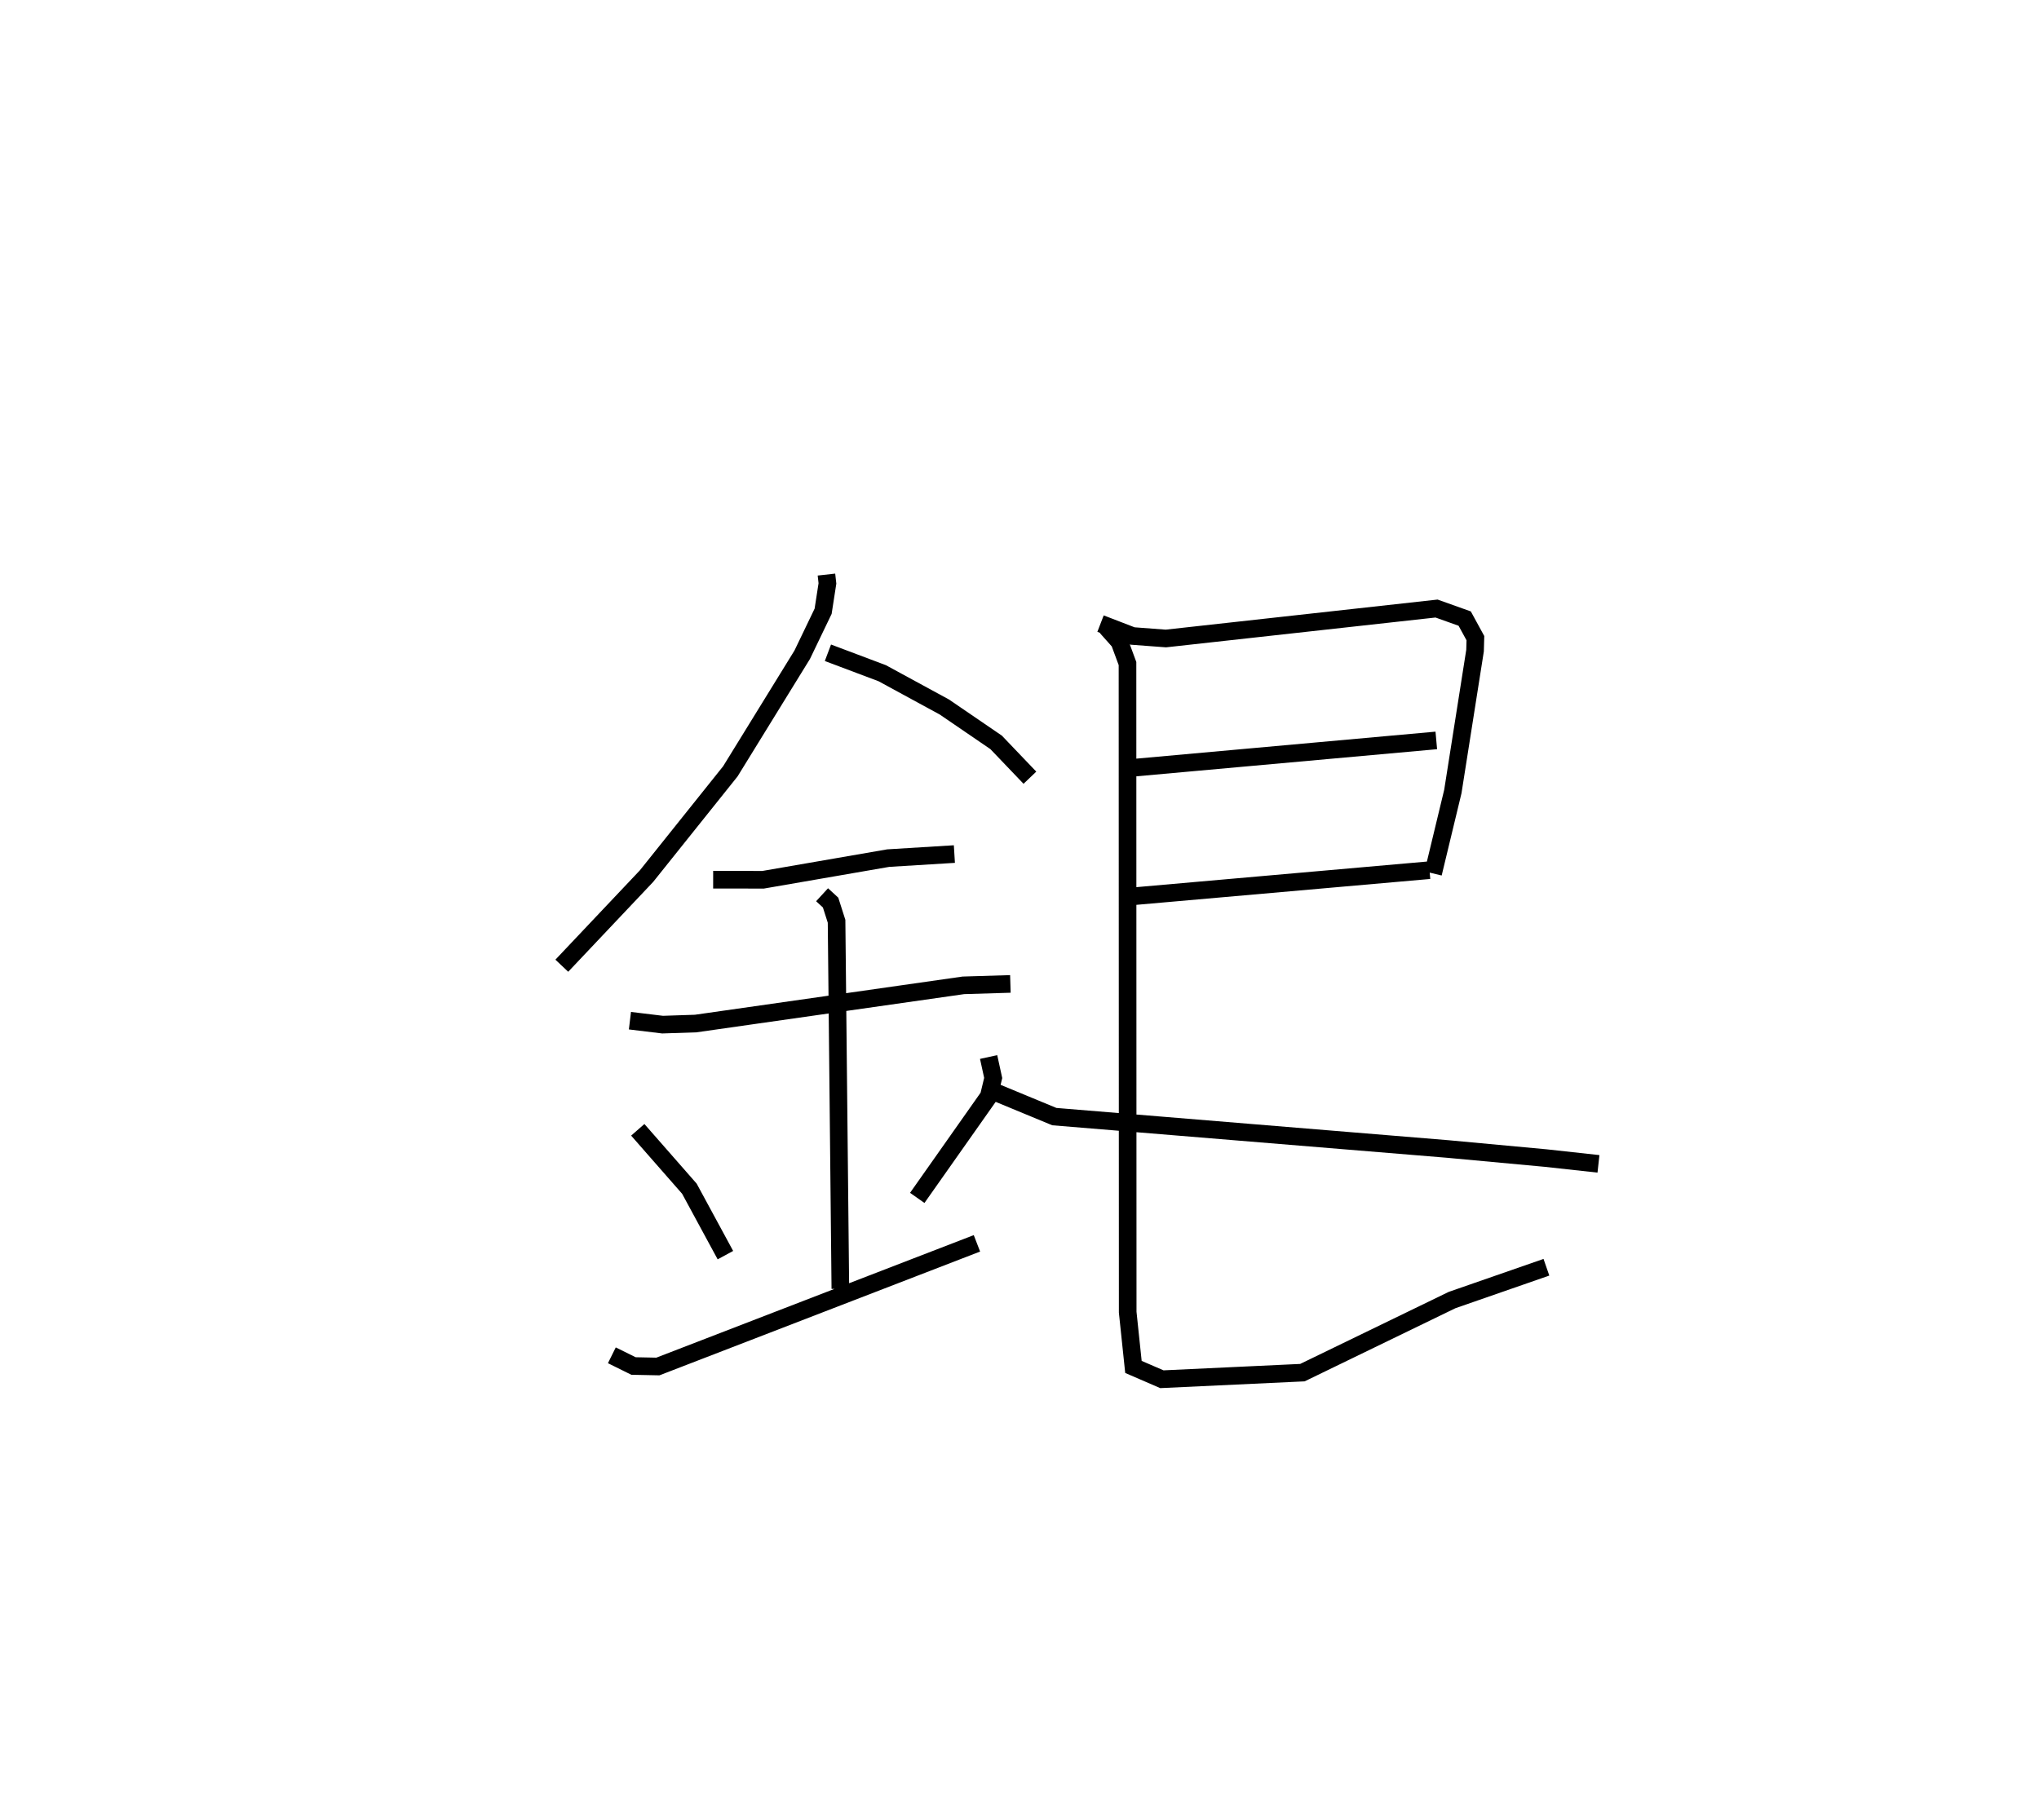 <?xml version="1.0" encoding="utf-8" ?>
<svg baseProfile="full" height="103.288" version="1.1" width="115.711" xmlns="http://www.w3.org/2000/svg" xmlns:ev="http://www.w3.org/2001/xml-events" xmlns:xlink="http://www.w3.org/1999/xlink"><defs /><rect fill="white" height="103.288" width="115.711" x="0" y="0" /><path d="M25,25 m0.0,0.0 m21.9,7.614 l0.056,0.503 -0.245,1.58 l-1.186,2.467 -4.079,6.619 l-4.758,5.949 -4.806,5.084 m15.102,-17.764 l3.082,1.161 3.529,1.92 l2.934,2.005 1.917,2.006 m-17.975,5.789 l2.834,0.004 7.1,-1.229 l3.755,-0.23 m-18.412,9.458 l1.853,0.224 1.878,-0.062 l15.191,-2.168 2.668,-0.081 m-10.686,-5.062 l0.483,0.444 0.339,1.062 l0.215,20.862 m-11.496,-9.025 l2.929,3.342 2.044,3.772 m14.937,-11.246 l0.26,1.189 -0.251,1.045 l-4.059,5.763 m-17.331,8.934 l1.228,0.608 1.384,0.028 l18.106,-6.991 m7.014,-35.177 l1.822,0.703 1.886,0.142 l15.36,-1.7 1.598,0.57 l0.607,1.112 -0.02,0.707 l-1.26,7.998 -1.12,4.649 m-17.065,-5.994 l17.246,-1.556 m-17.207,8.847 l16.821,-1.482 m-18.327,-13.786 l0.732,0.822 0.457,1.235 l0.011,36.818 0.326,3.107 l1.615,0.699 7.974,-0.374 l8.497,-4.122 5.35,-1.86 m-31.595,-10.07 l3.67,1.519 22.345,1.84 l5.544,0.514 2.99,0.328 " fill="none" stroke="black" stroke-width="1" /></svg>